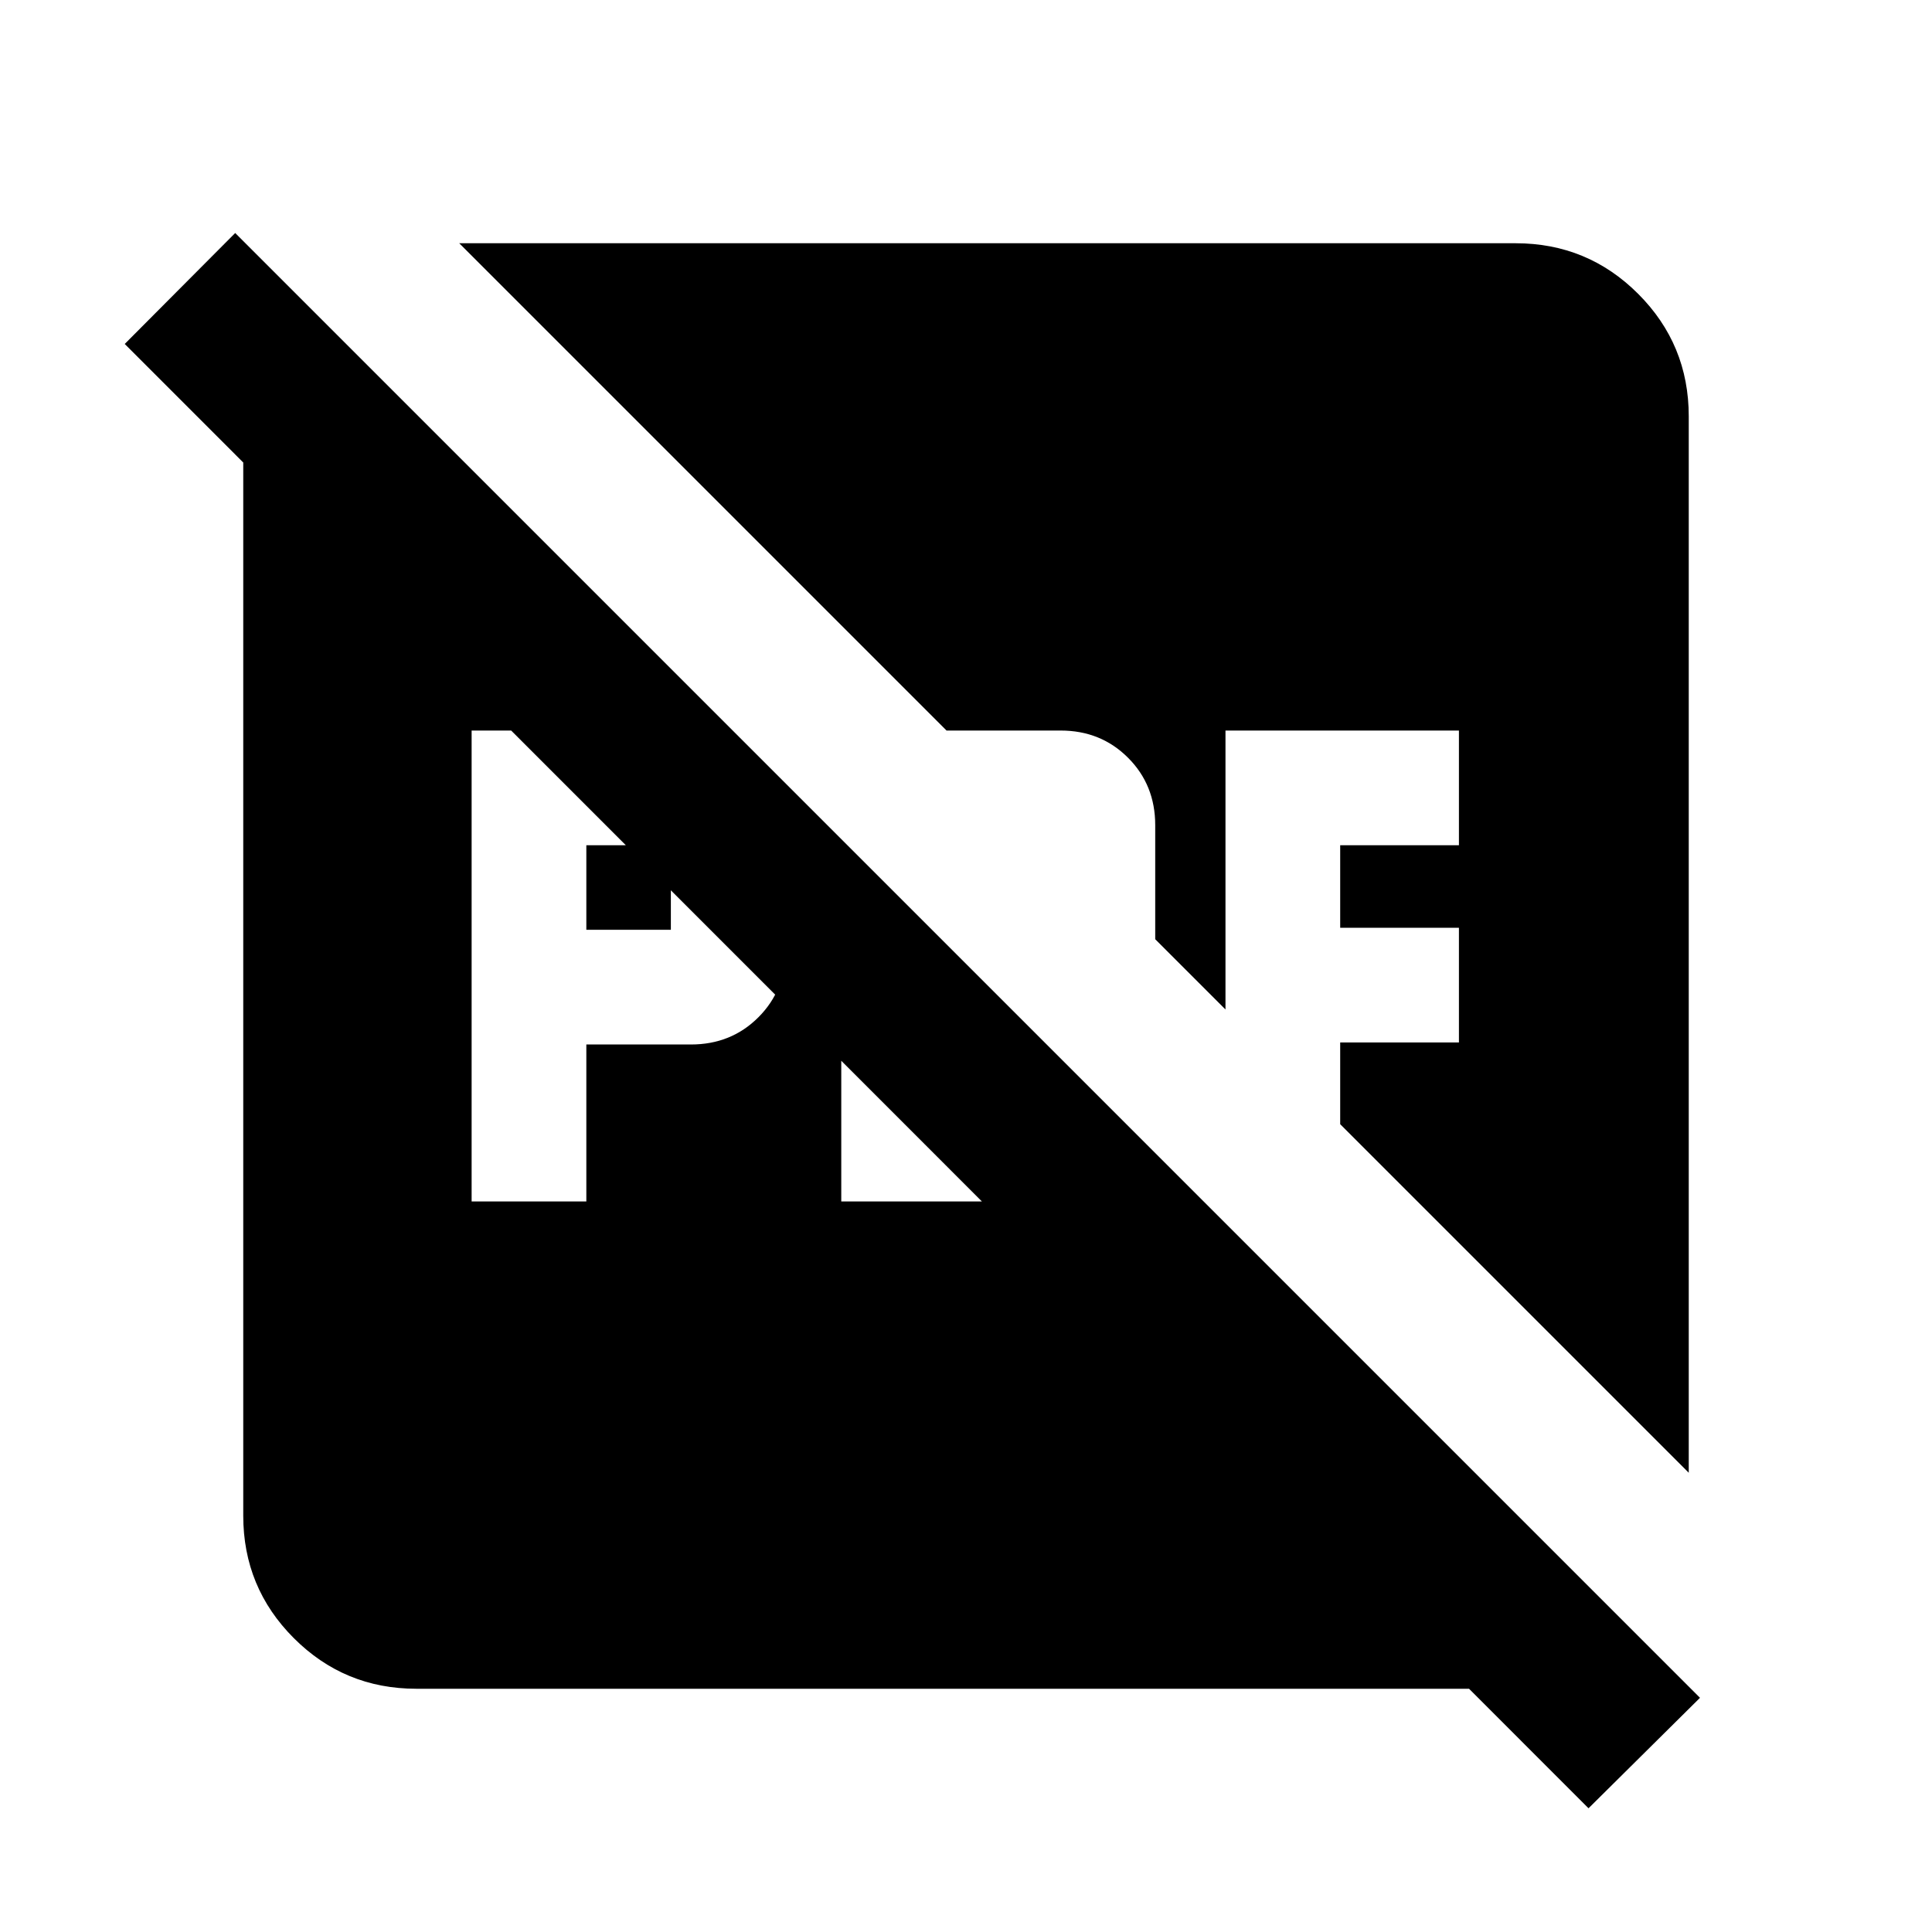 <svg xmlns="http://www.w3.org/2000/svg" height="24" viewBox="0 96 960 960" width="24"><path d="M291.348 558v-42h42v42h-42Zm-57 135h57v-78h52q19.975 0 33.487-13.513 13.513-13.512 13.513-33.487v-62q0-19.975-13.513-33.487Q363.323 459 343.348 459h-109v234Zm183.674 0h109q14.456 0 25.815-7.826 11.359-7.826 16.902-20.522l-52.717-52.717V636h-42v-66.065l-57-57V693ZM206.87 935.131q-35.721 0-60.861-25.14t-25.14-60.861V302.87q0-17.403 6.663-33.174 6.664-15.77 18.859-28.392l665.631 665.631q-11.674 15.065-26.889 21.63-15.214 6.566-32.003 6.566H206.87Zm582.456 59.391L61.978 266.913l54.892-55.131L844.718 939.63l-55.392 54.892Zm49.805-691.652v524.934L665.935 654.609V614h59v-57h-59v-41h59v-57h-116v138.609l-34.913-34.913V506q0-19.975-13.513-33.487Q546.997 459 527.022 459h-56.696l-242.13-242.131H753.13q35.721 0 60.861 25.14t25.14 60.861Z"/></svg>